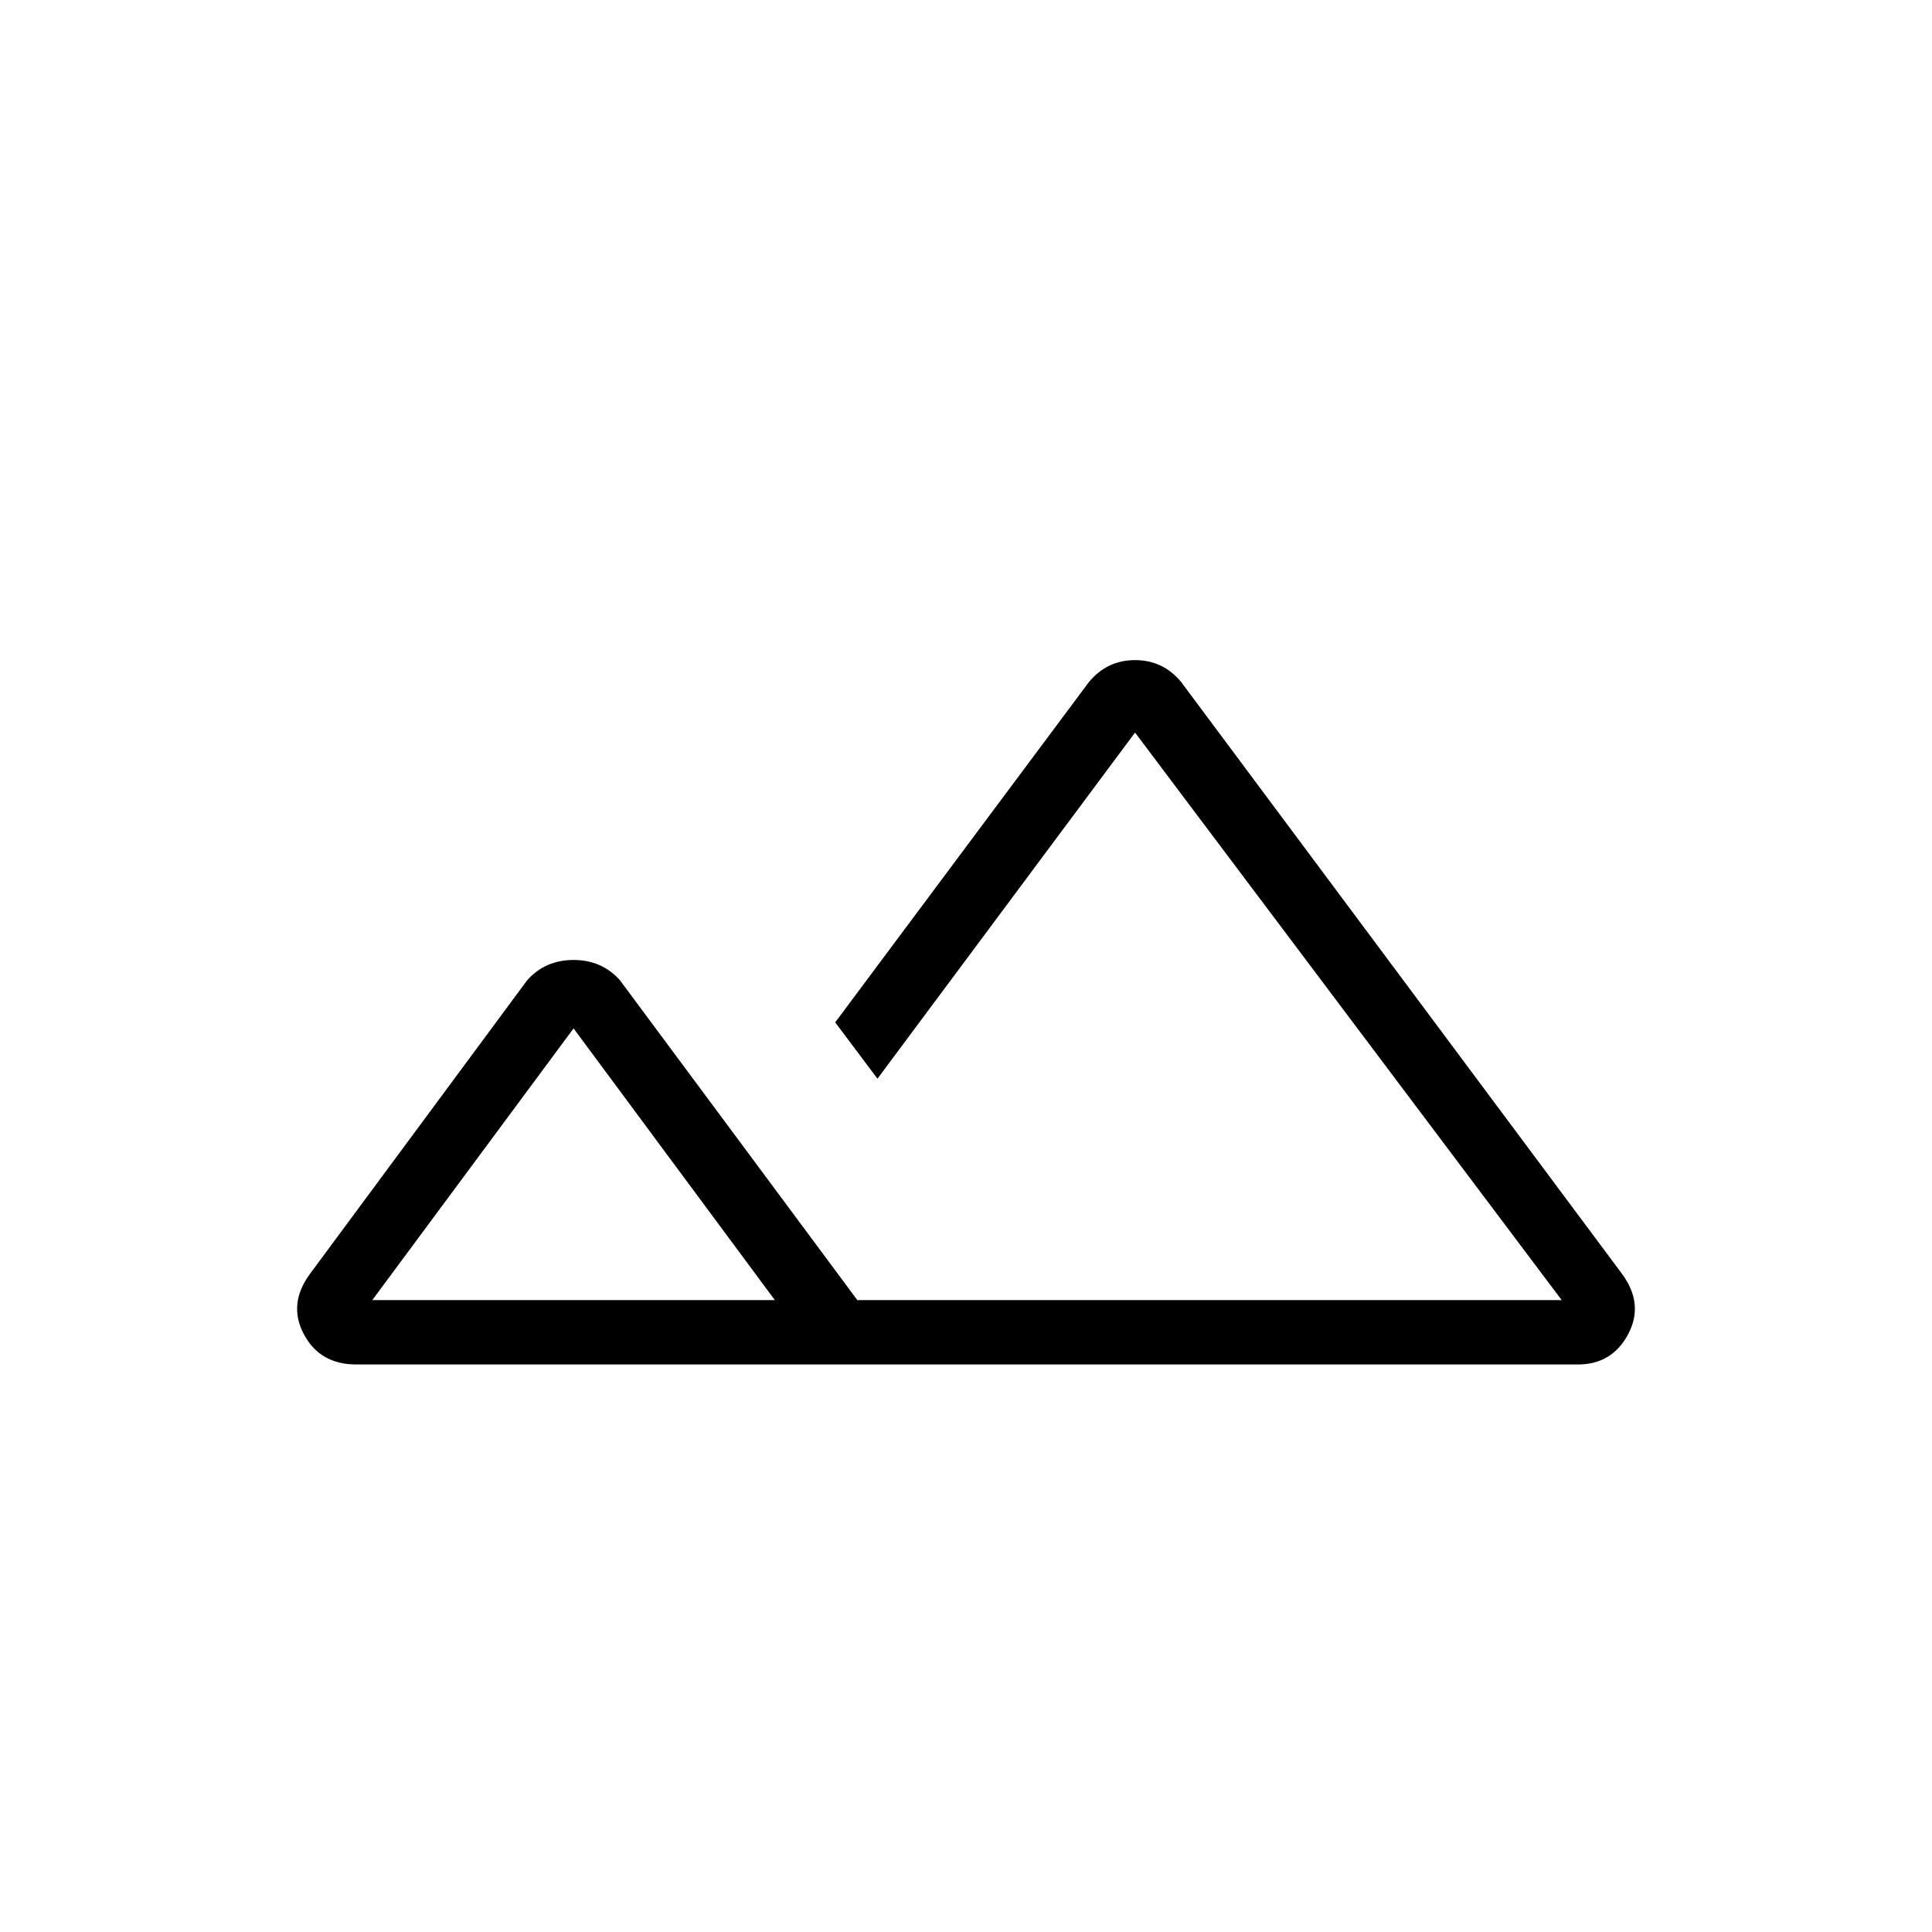 <svg xmlns="http://www.w3.org/2000/svg" height="40" width="40"><path d="M7.375 28.25Q6.625 28.25 6.292 27.625Q5.958 27 6.417 26.375L10.917 20.292Q11.292 19.875 11.875 19.875Q12.458 19.875 12.833 20.292L17.75 26.917Q18.292 26.917 18.688 26.917Q19.083 26.917 19.708 26.917Q20.25 26.917 20.625 26.917Q21 26.917 21.625 26.917H32.333L23.5 15.167L18.167 22.333L17.292 21.167L22.542 14.125Q22.917 13.667 23.5 13.667Q24.083 13.667 24.458 14.125L33.583 26.375Q34.042 27 33.708 27.625Q33.375 28.25 32.667 28.25ZM21.625 26.917ZM7.708 26.917H16.042L11.875 21.292ZM7.708 26.917H11.875H16.042Z"/></svg>